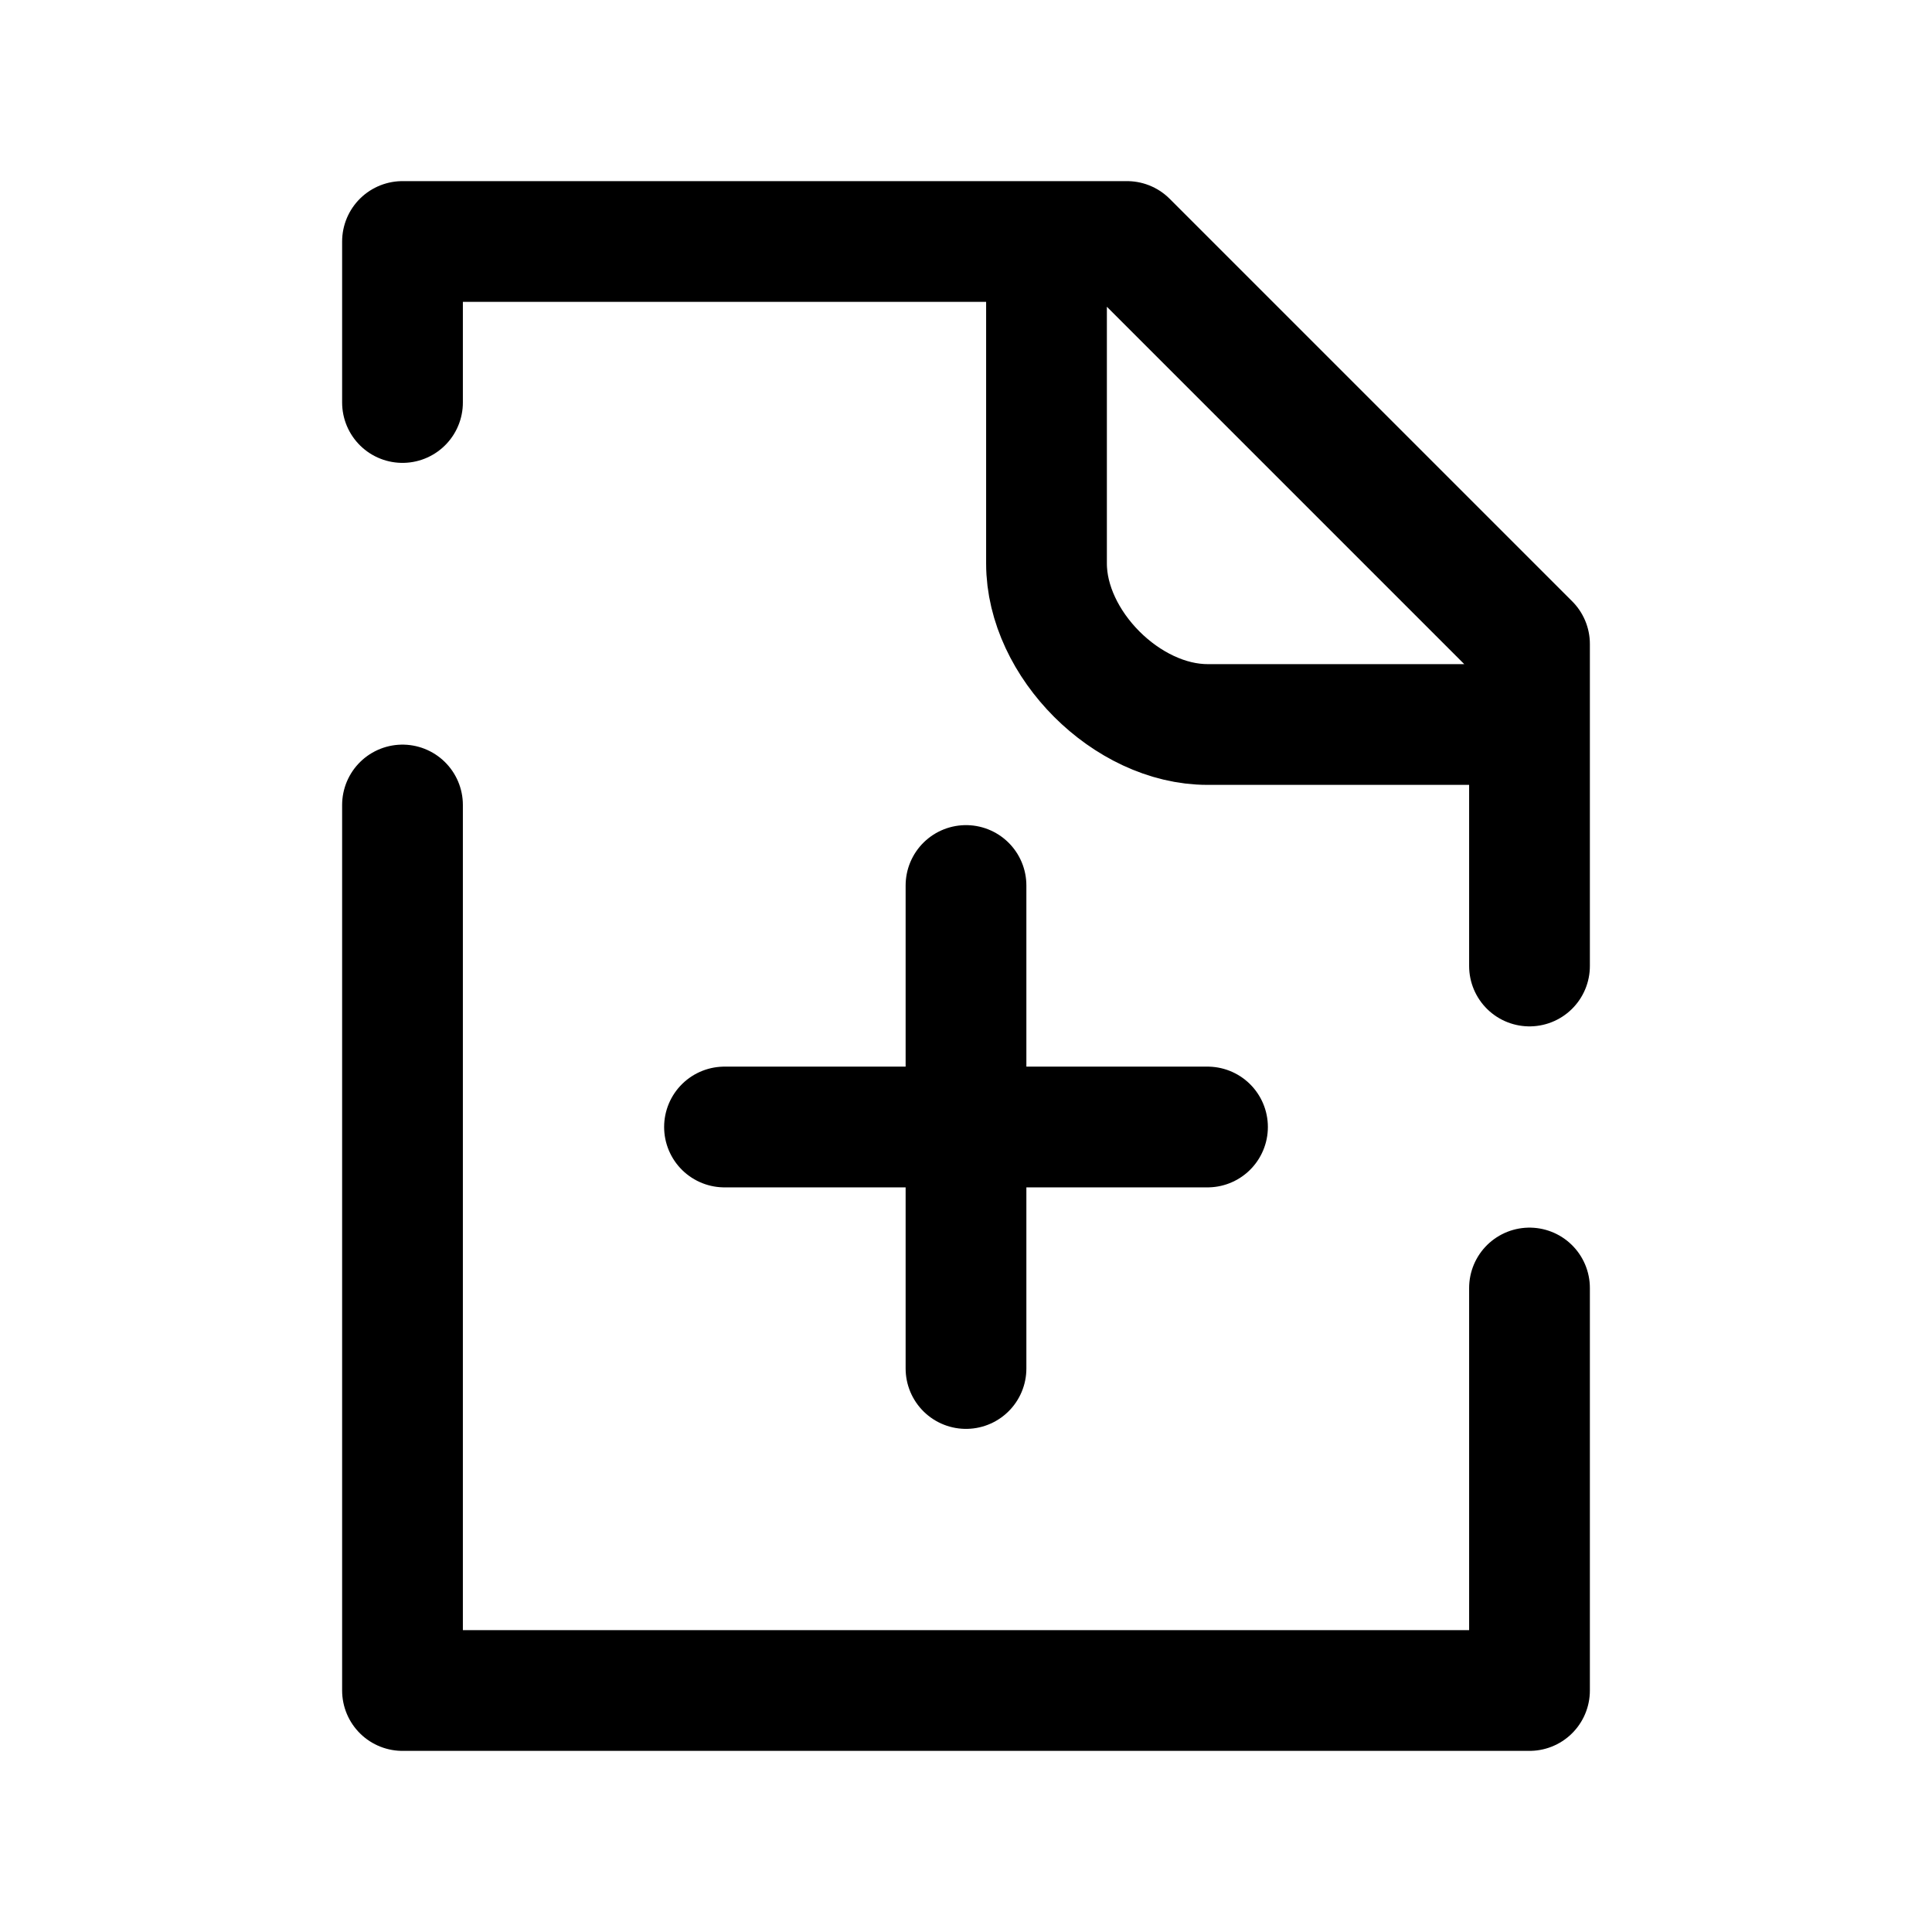 <svg id="icon" viewBox="0 0 24 24" fill="none" xmlns="http://www.w3.org/2000/svg">
  <path d="M12 11V14M12 14V17M12 14H9M12 14H15M13 3H5V5M13 3H14L19 8V9M13 3V7C13 8 14 9 15 9H19M19 9V12M5 10V21H19V16" stroke="currentColor" stroke-width="1.5" stroke-linecap="round" stroke-linejoin="round"/>
</svg>
